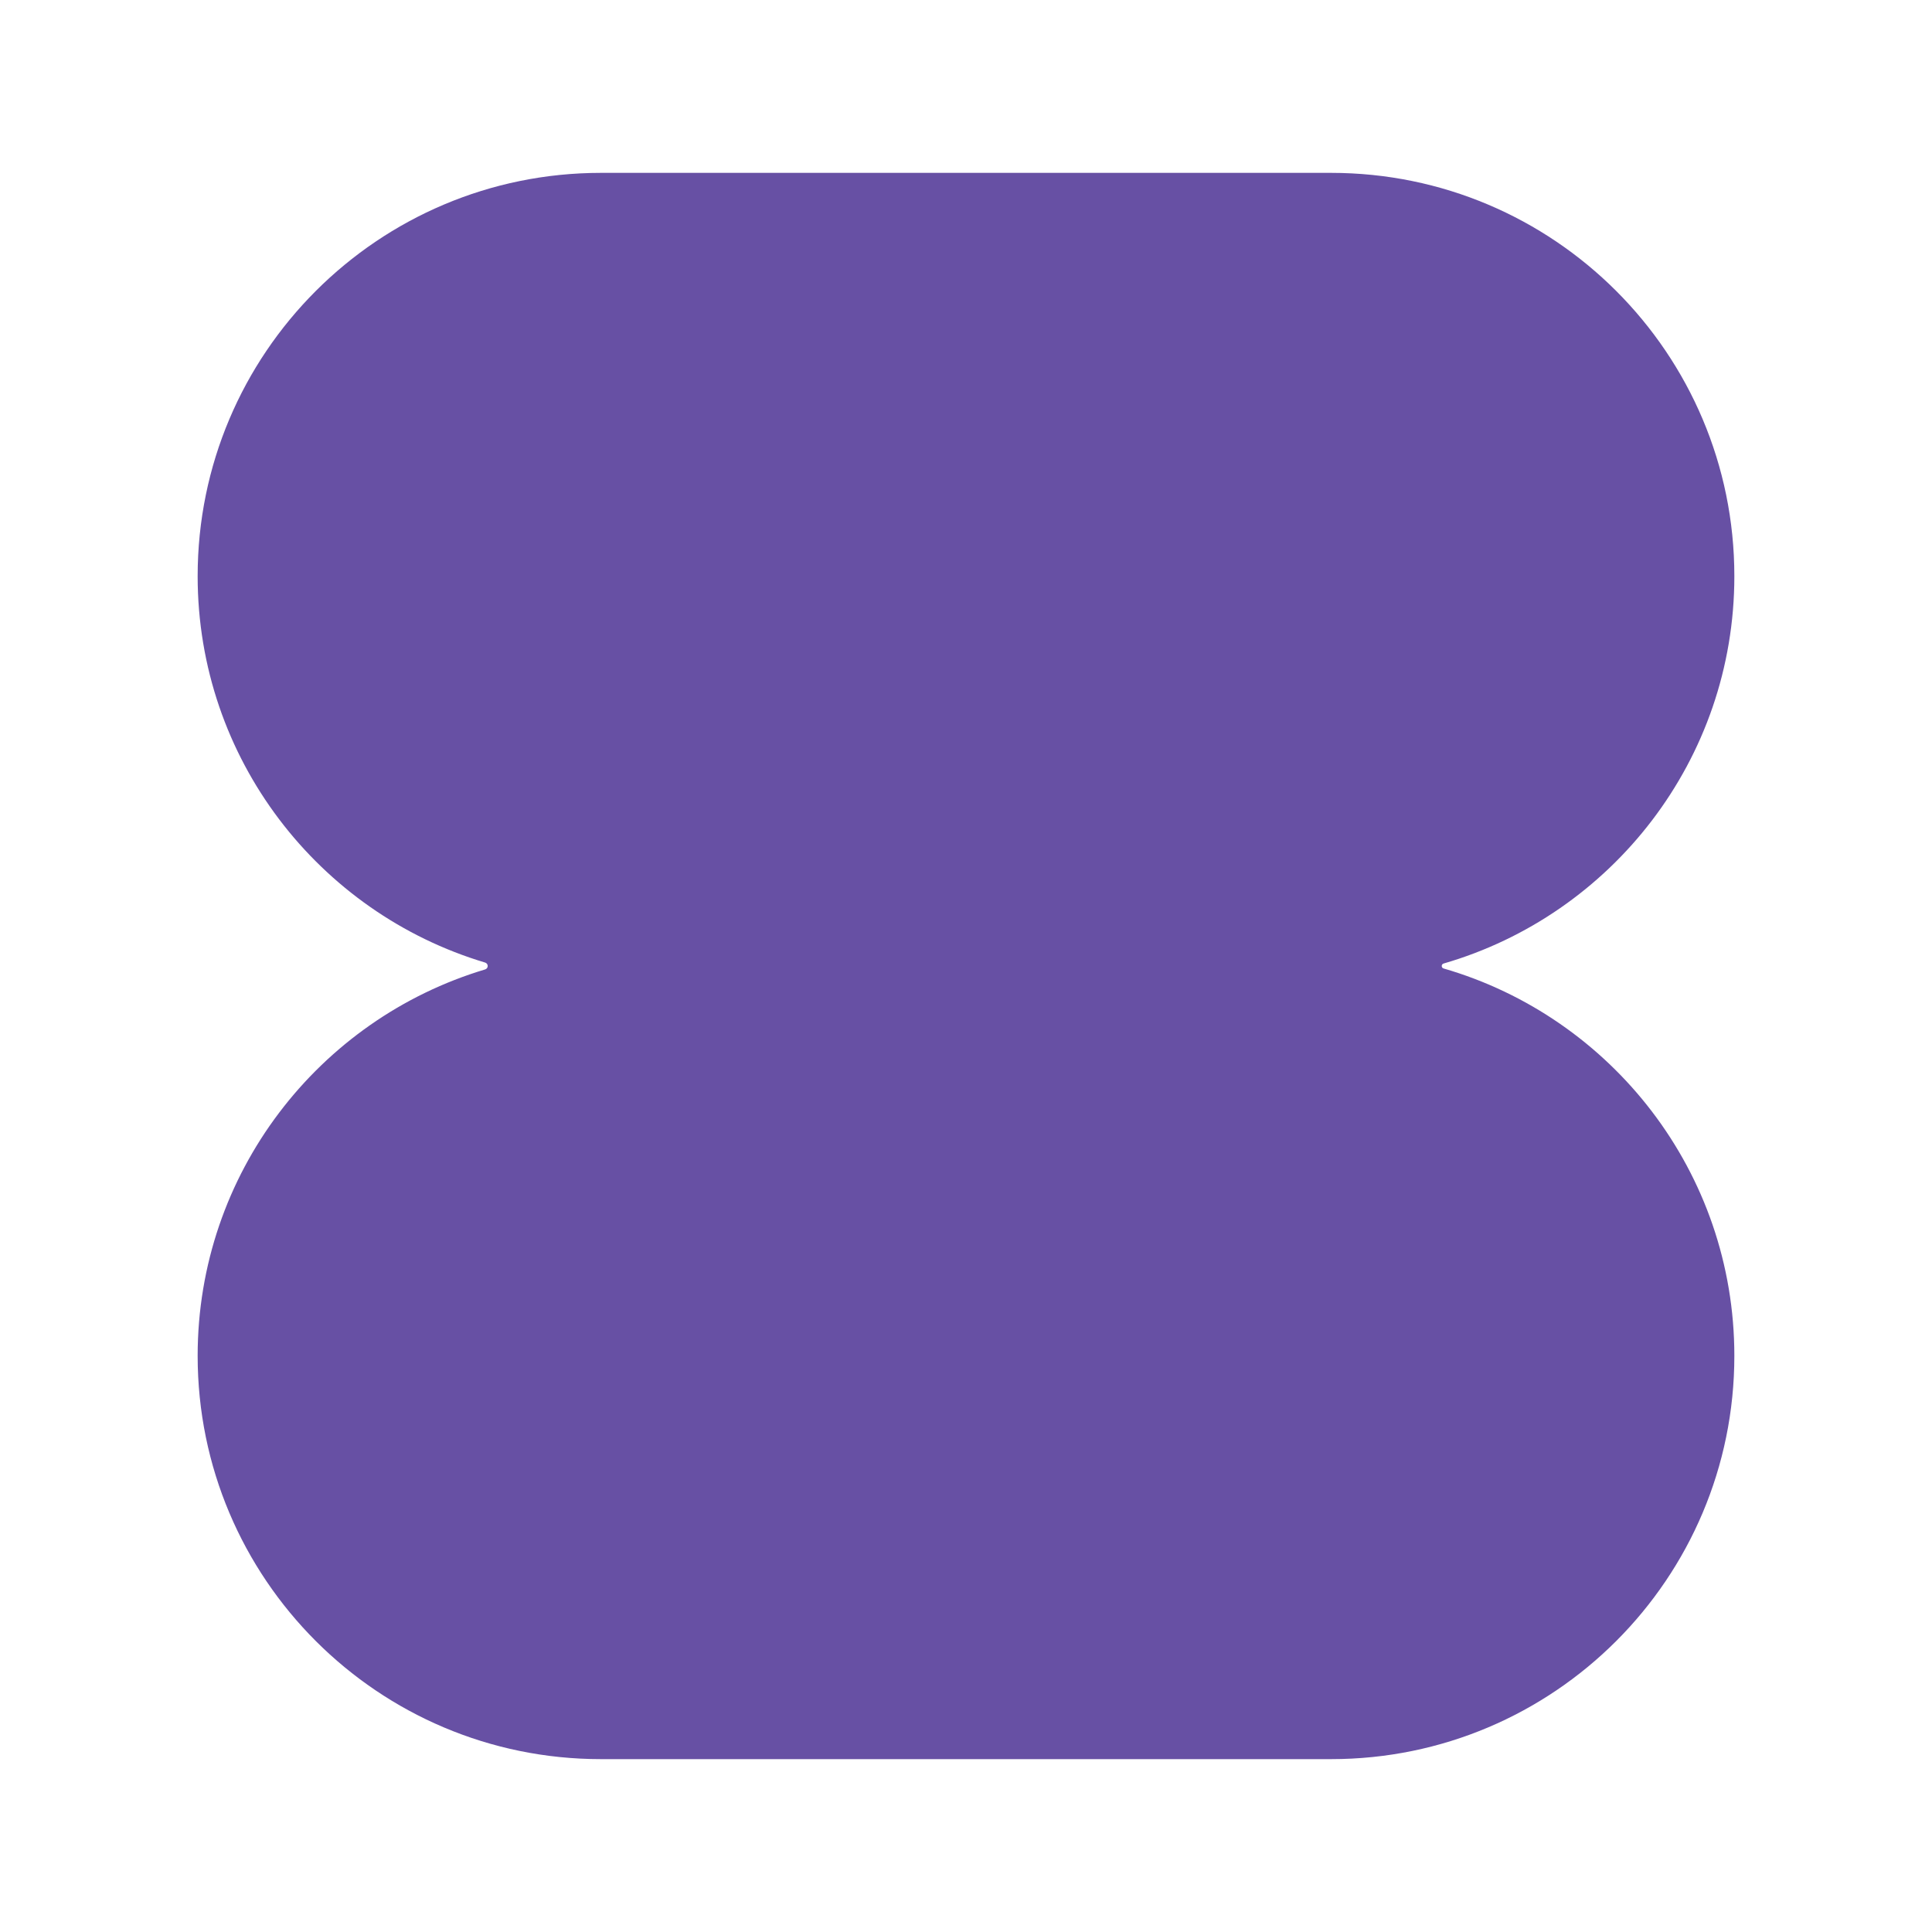 <svg width="380" height="380" viewBox="0 0 380 380" fill="none" xmlns="http://www.w3.org/2000/svg">
<path d="M38.875 113.322C38.875 69.514 74.389 34 118.197 34H261.803C305.611 34 341.125 69.514 341.125 113.322C341.125 149.45 316.972 179.937 283.932 189.516C283.717 189.579 283.567 189.776 283.567 190C283.567 190.224 283.717 190.421 283.932 190.484C316.972 200.063 341.125 230.55 341.125 266.678C341.125 310.486 305.611 346 261.803 346H118.197C74.389 346 38.875 310.486 38.875 266.678C38.875 230.785 62.714 200.461 95.422 190.674C95.72 190.585 95.926 190.311 95.926 190C95.926 189.689 95.72 189.415 95.422 189.326C62.714 179.539 38.875 149.214 38.875 113.322Z" fill="#6750A4"/>
</svg>
